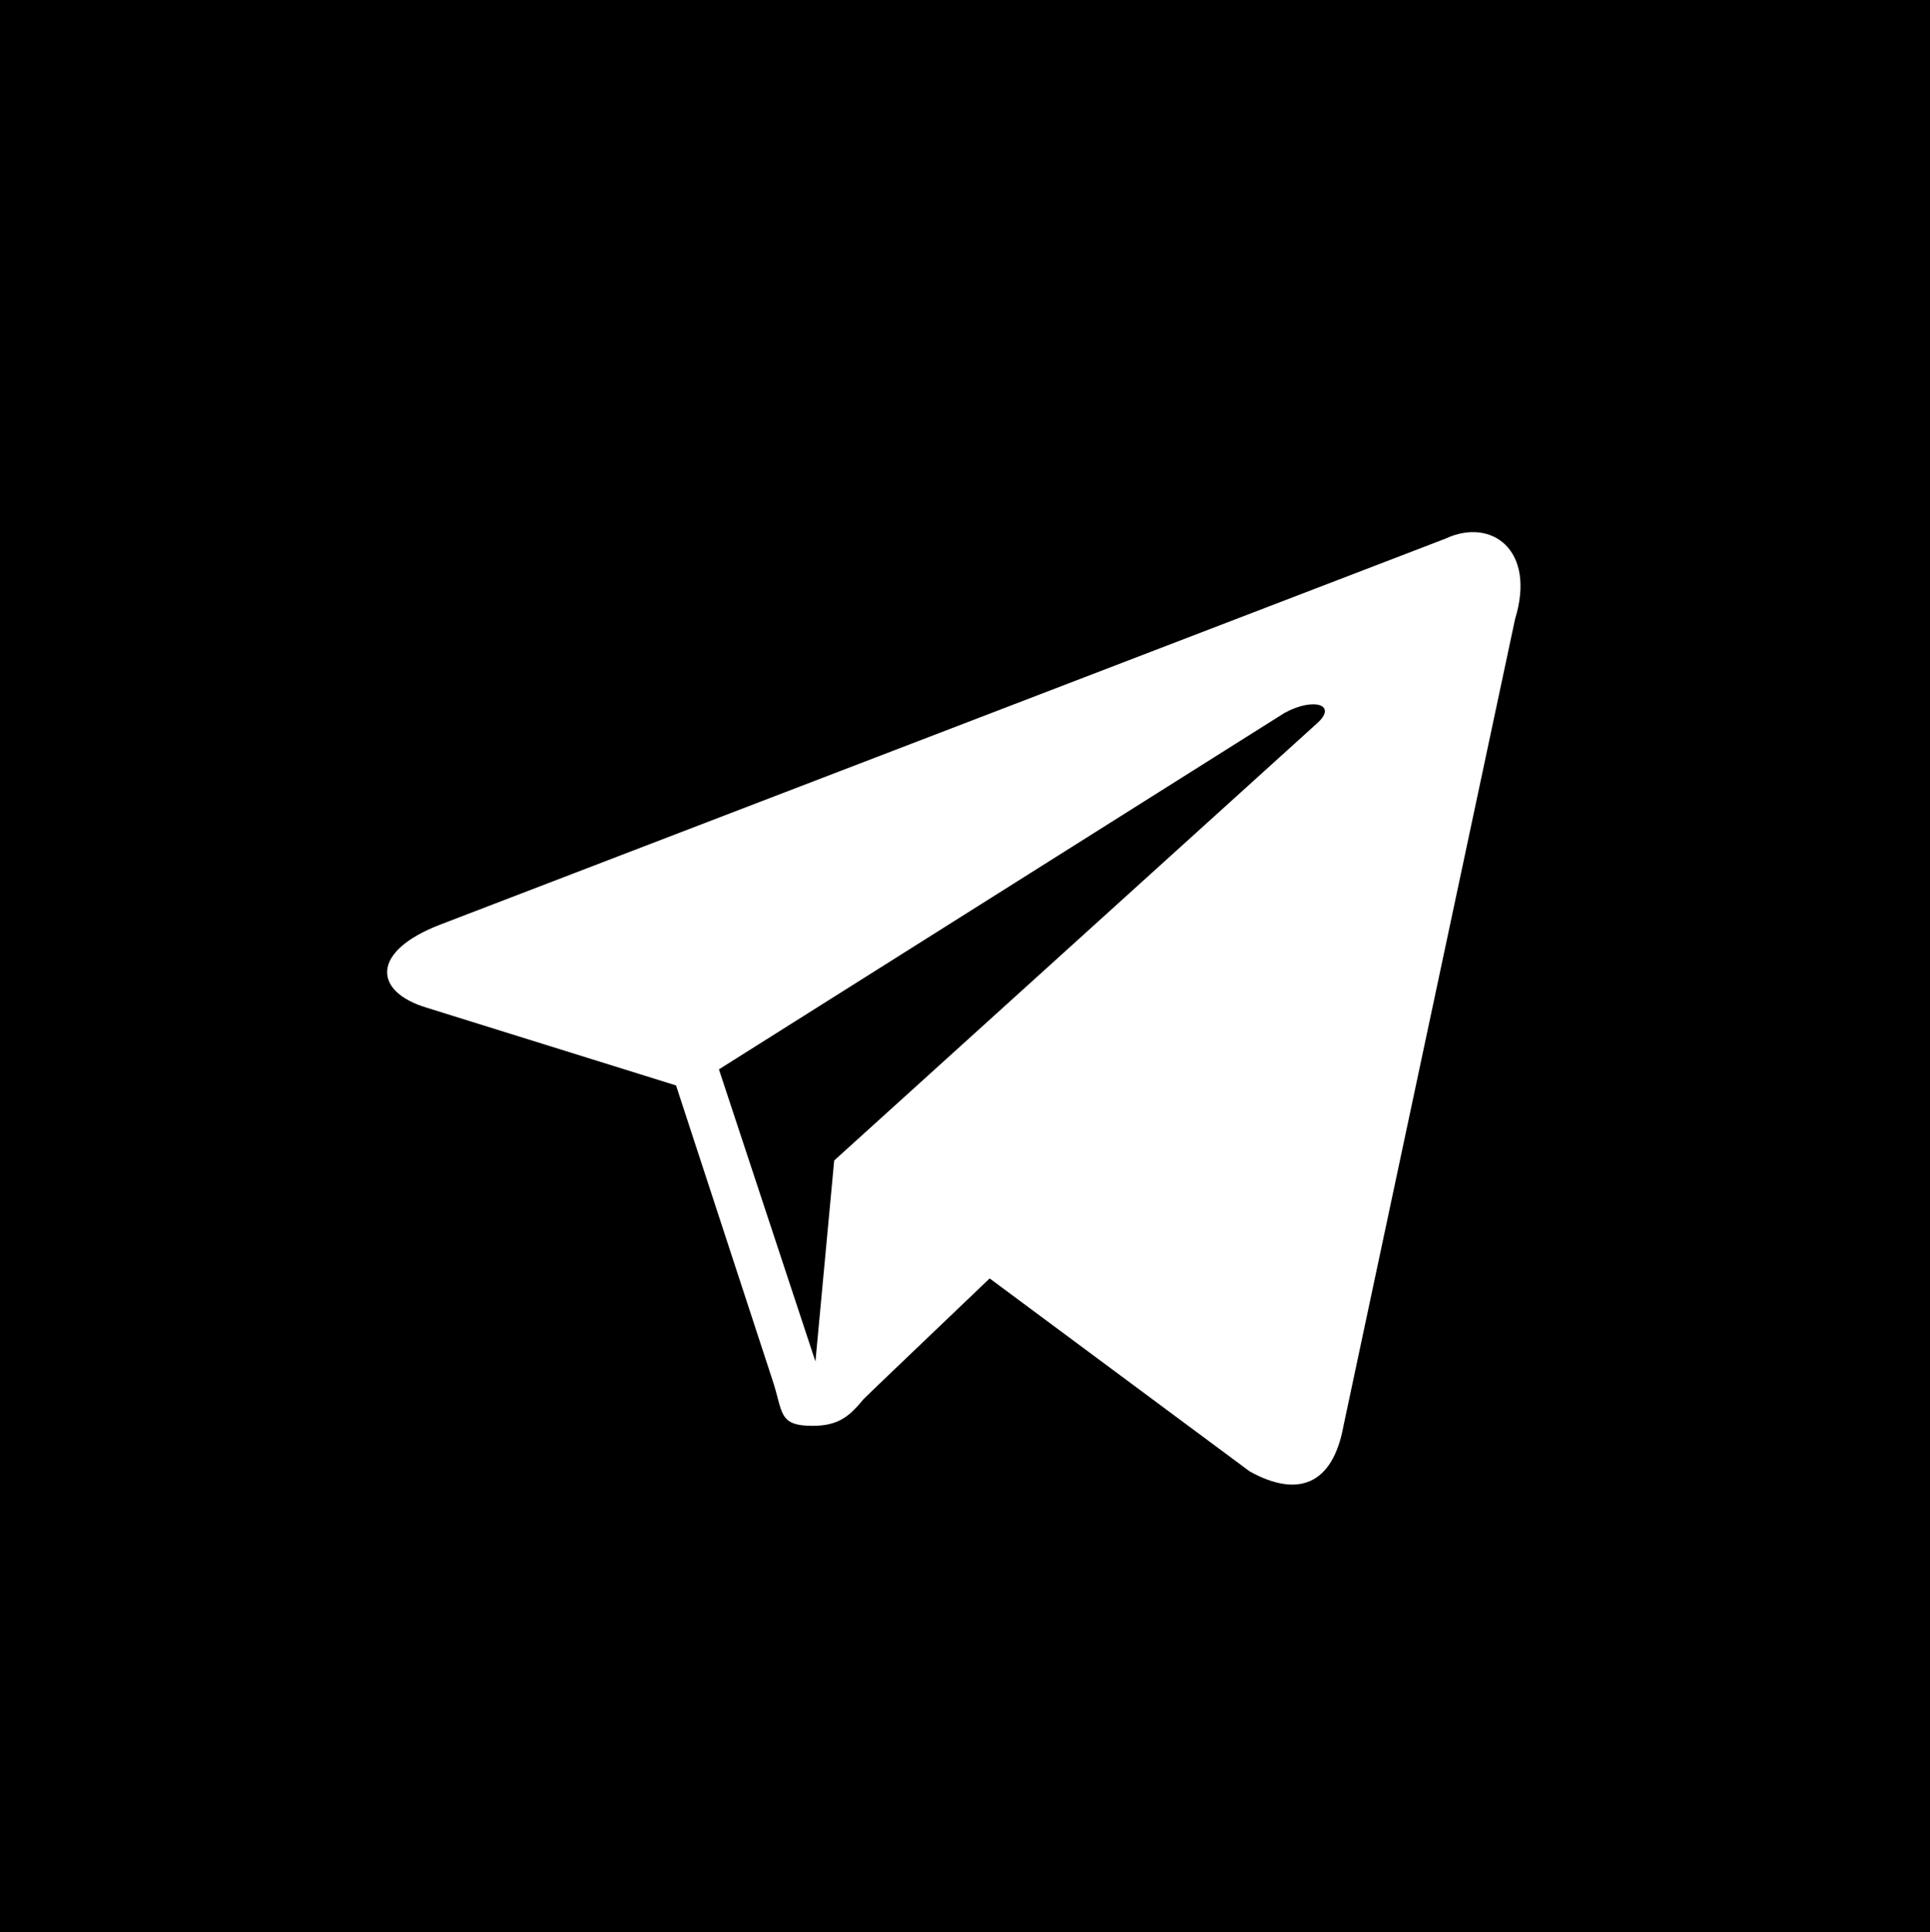 <?xml version="1.0" encoding="utf-8"?>
<!-- Generator: Adobe Illustrator 19.0.0, SVG Export Plug-In . SVG Version: 6.00 Build 0)  -->
<svg version="1.1" id="Layer_1" xmlns="http://www.w3.org/2000/svg" xmlns:xlink="http://www.w3.org/1999/xlink" x="0px" y="0px"
	 viewBox="-443 244.9 72 72.1" style="enable-background:new -443 244.9 72 72.1;" xml:space="preserve">
<style type="text/css">
	.st0{fill:#FFFFFF;}
</style>
<path id="XMLID_4_" d="M-371,244.9h-72V317h72V244.9z"/>
<g id="g3885" transform="translate(297.22,0)">
	<path id="path9" class="st0" d="M-686.3,265l-37.5,14.4c-2.6,1-2.5,2.5-0.5,3.1l9.3,2.9l3.6,11c0.4,1.2,0.2,1.7,1.5,1.7
		c1,0,1.4-0.4,1.9-1c0.3-0.3,2.4-2.3,4.7-4.5l9.7,7.2c1.8,1,3.1,0.5,3.5-1.7l6.4-30.1C-682.9,265.4-684.6,264.2-686.3,265z
		 M-713.4,284.8l21.1-13.3c1.1-0.6,2-0.3,1.2,0.4l-18,16.3l-0.7,7.5L-713.4,284.8z"/>
</g>
</svg>
